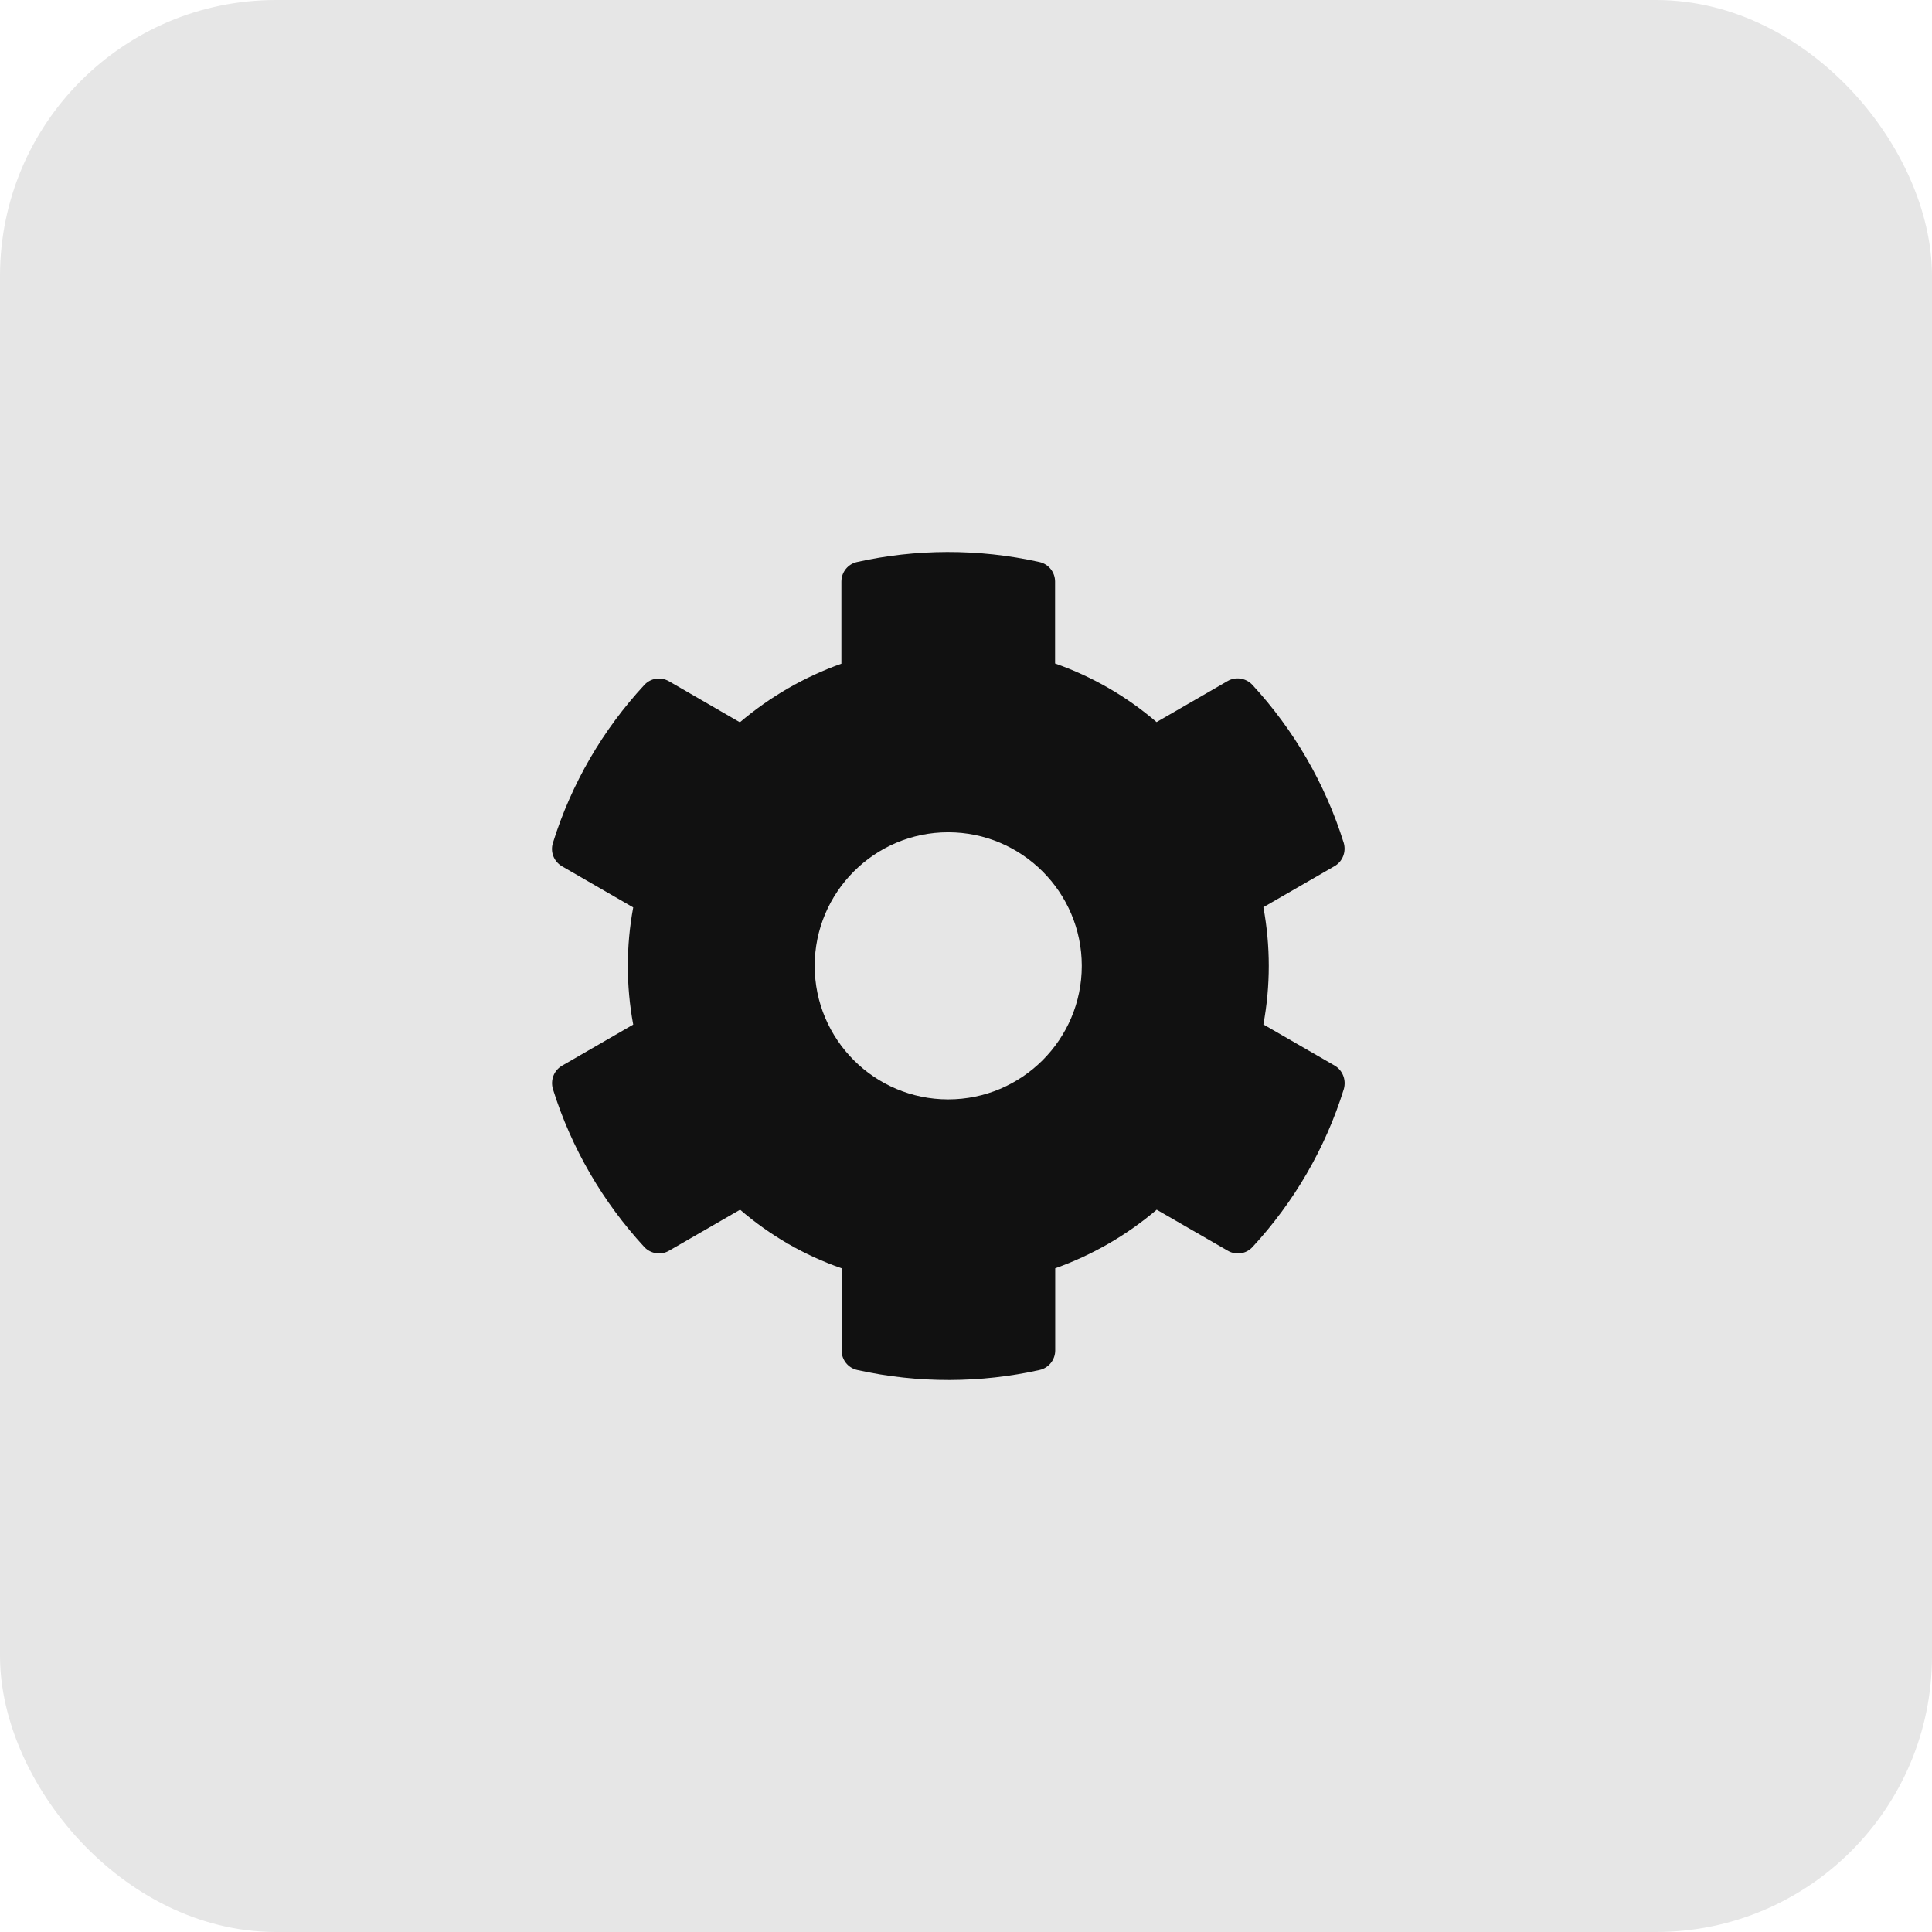<svg width="28" height="28" viewBox="0 0 28 28" fill="none" xmlns="http://www.w3.org/2000/svg">
<rect x="0.5" y="0.5" width="27" height="27" rx="3.5" fill="#E6E6E6" stroke="#E6E6E6"/>
<path d="M19.341 15.442L18.31 14.847C18.414 14.286 18.414 13.71 18.31 13.148L19.341 12.553C19.459 12.486 19.513 12.345 19.474 12.214C19.205 11.353 18.748 10.574 18.151 9.926C18.059 9.827 17.909 9.802 17.792 9.87L16.762 10.465C16.329 10.093 15.83 9.805 15.291 9.616V8.428C15.291 8.293 15.197 8.174 15.063 8.145C14.175 7.947 13.266 7.956 12.421 8.145C12.288 8.174 12.194 8.293 12.194 8.428V9.619C11.657 9.81 11.159 10.098 10.723 10.468L9.695 9.873C9.576 9.805 9.429 9.827 9.337 9.928C8.739 10.574 8.282 11.353 8.013 12.217C7.972 12.348 8.028 12.488 8.147 12.556L9.177 13.151C9.073 13.712 9.073 14.288 9.177 14.849L8.147 15.444C8.028 15.512 7.975 15.652 8.013 15.783C8.282 16.644 8.739 17.423 9.337 18.072C9.429 18.171 9.579 18.195 9.695 18.127L10.726 17.532C11.159 17.905 11.657 18.193 12.197 18.381V19.572C12.197 19.707 12.291 19.826 12.424 19.855C13.312 20.053 14.222 20.044 15.066 19.855C15.199 19.826 15.293 19.707 15.293 19.572V18.381C15.83 18.19 16.329 17.902 16.764 17.532L17.795 18.127C17.913 18.195 18.061 18.173 18.153 18.072C18.75 17.426 19.208 16.647 19.476 15.783C19.513 15.65 19.459 15.51 19.341 15.442ZM13.742 15.933C12.675 15.933 11.807 15.065 11.807 13.998C11.807 12.931 12.675 12.062 13.742 12.062C14.809 12.062 15.678 12.931 15.678 13.998C15.678 15.065 14.809 15.933 13.742 15.933Z" fill="#111111"/>
</svg>
